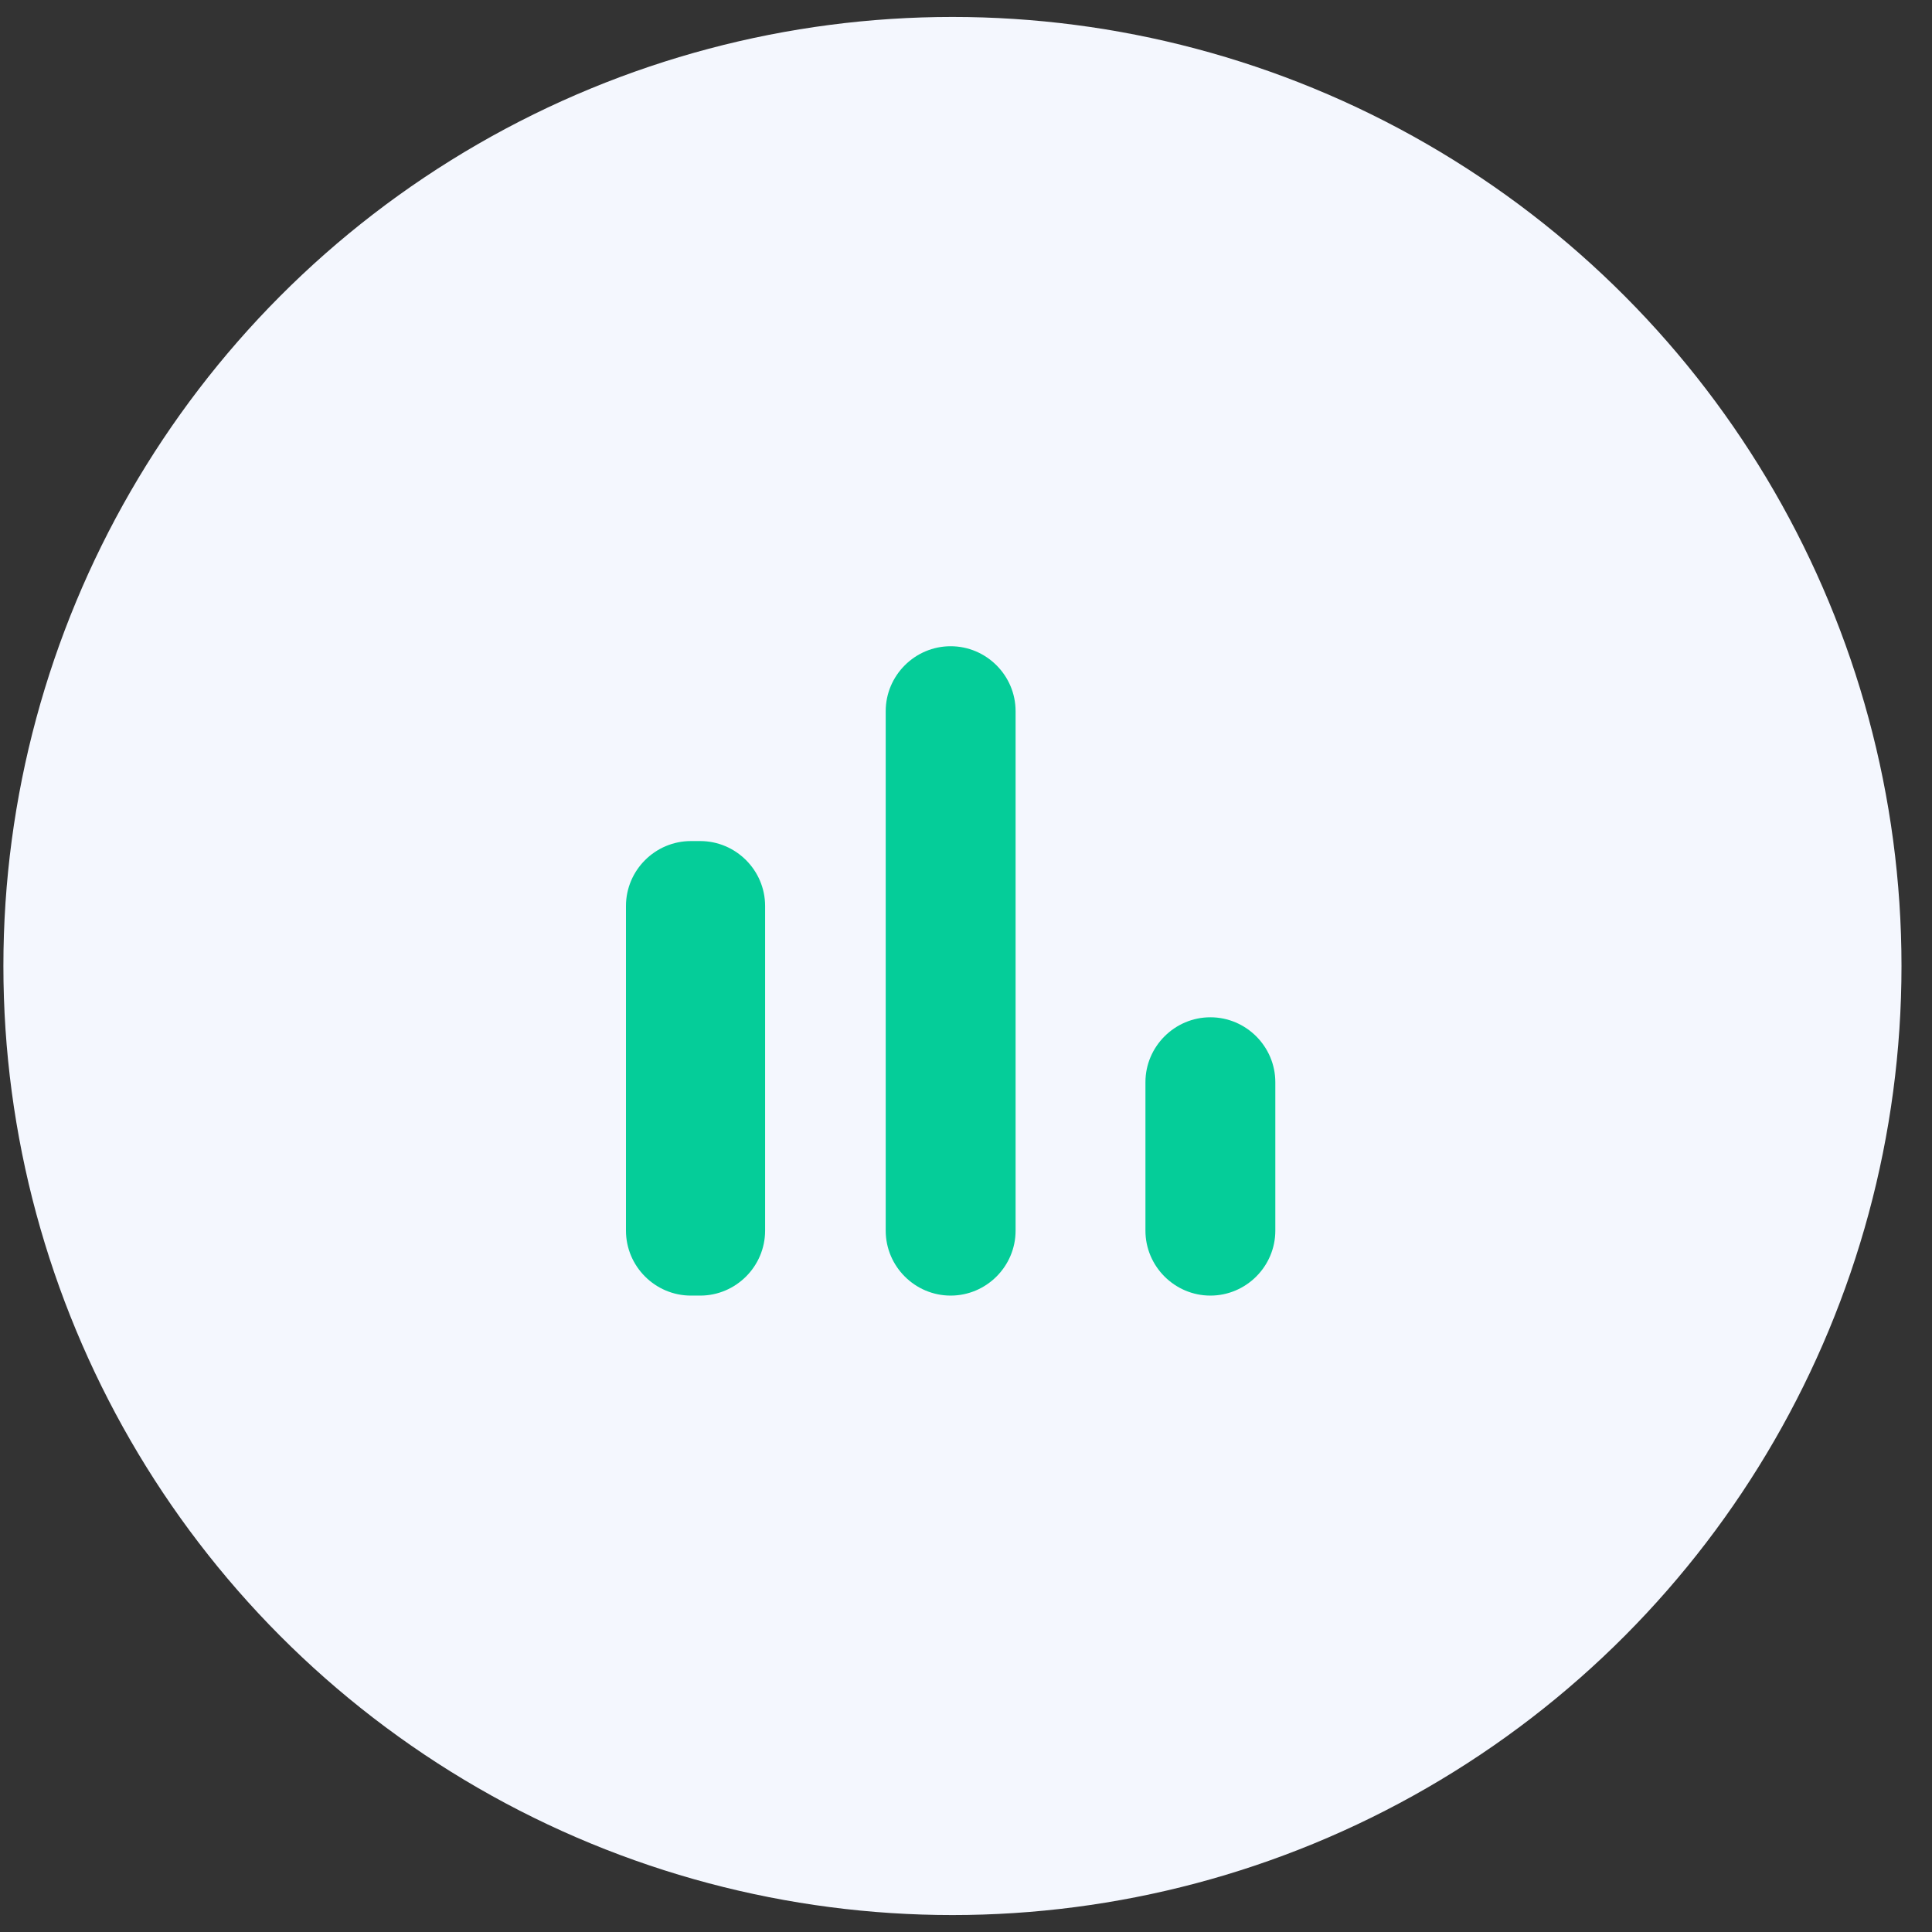 <svg width="57" height="57" viewBox="0 0 57 57" fill="none" xmlns="http://www.w3.org/2000/svg">
<rect x="0" y="0" width="57" height="57" fill="#333333" stroke="none"/>
<circle cx="28.1" cy="28.5" r="28" fill="#F4F7FE"/>
<g clip-path="url(#clip0_50_1704)">
<path d="M20.384 24.814H20.658C21.711 24.814 22.573 25.675 22.573 26.729V36.308C22.573 37.362 21.711 38.224 20.658 38.224H20.384C19.33 38.224 18.468 37.362 18.468 36.308V26.729C18.468 25.675 19.33 24.814 20.384 24.814ZM28.047 19.066C29.101 19.066 29.963 19.928 29.963 20.982V36.308C29.963 37.362 29.101 38.224 28.047 38.224C26.993 38.224 26.131 37.362 26.131 36.308V20.982C26.131 19.928 26.993 19.066 28.047 19.066ZM35.71 30.013C36.764 30.013 37.626 30.875 37.626 31.929V36.308C37.626 37.362 36.764 38.224 35.71 38.224C34.657 38.224 33.794 37.362 33.794 36.308V31.929C33.794 30.875 34.657 30.013 35.71 30.013Z" fill="#05CD99"/>
</g>
<defs>
<clipPath id="clip0_50_1704">
<rect width="32.842" height="32.842" fill="white" transform="translate(11.627 12.224)"/>
</clipPath>
</defs>
</svg>
